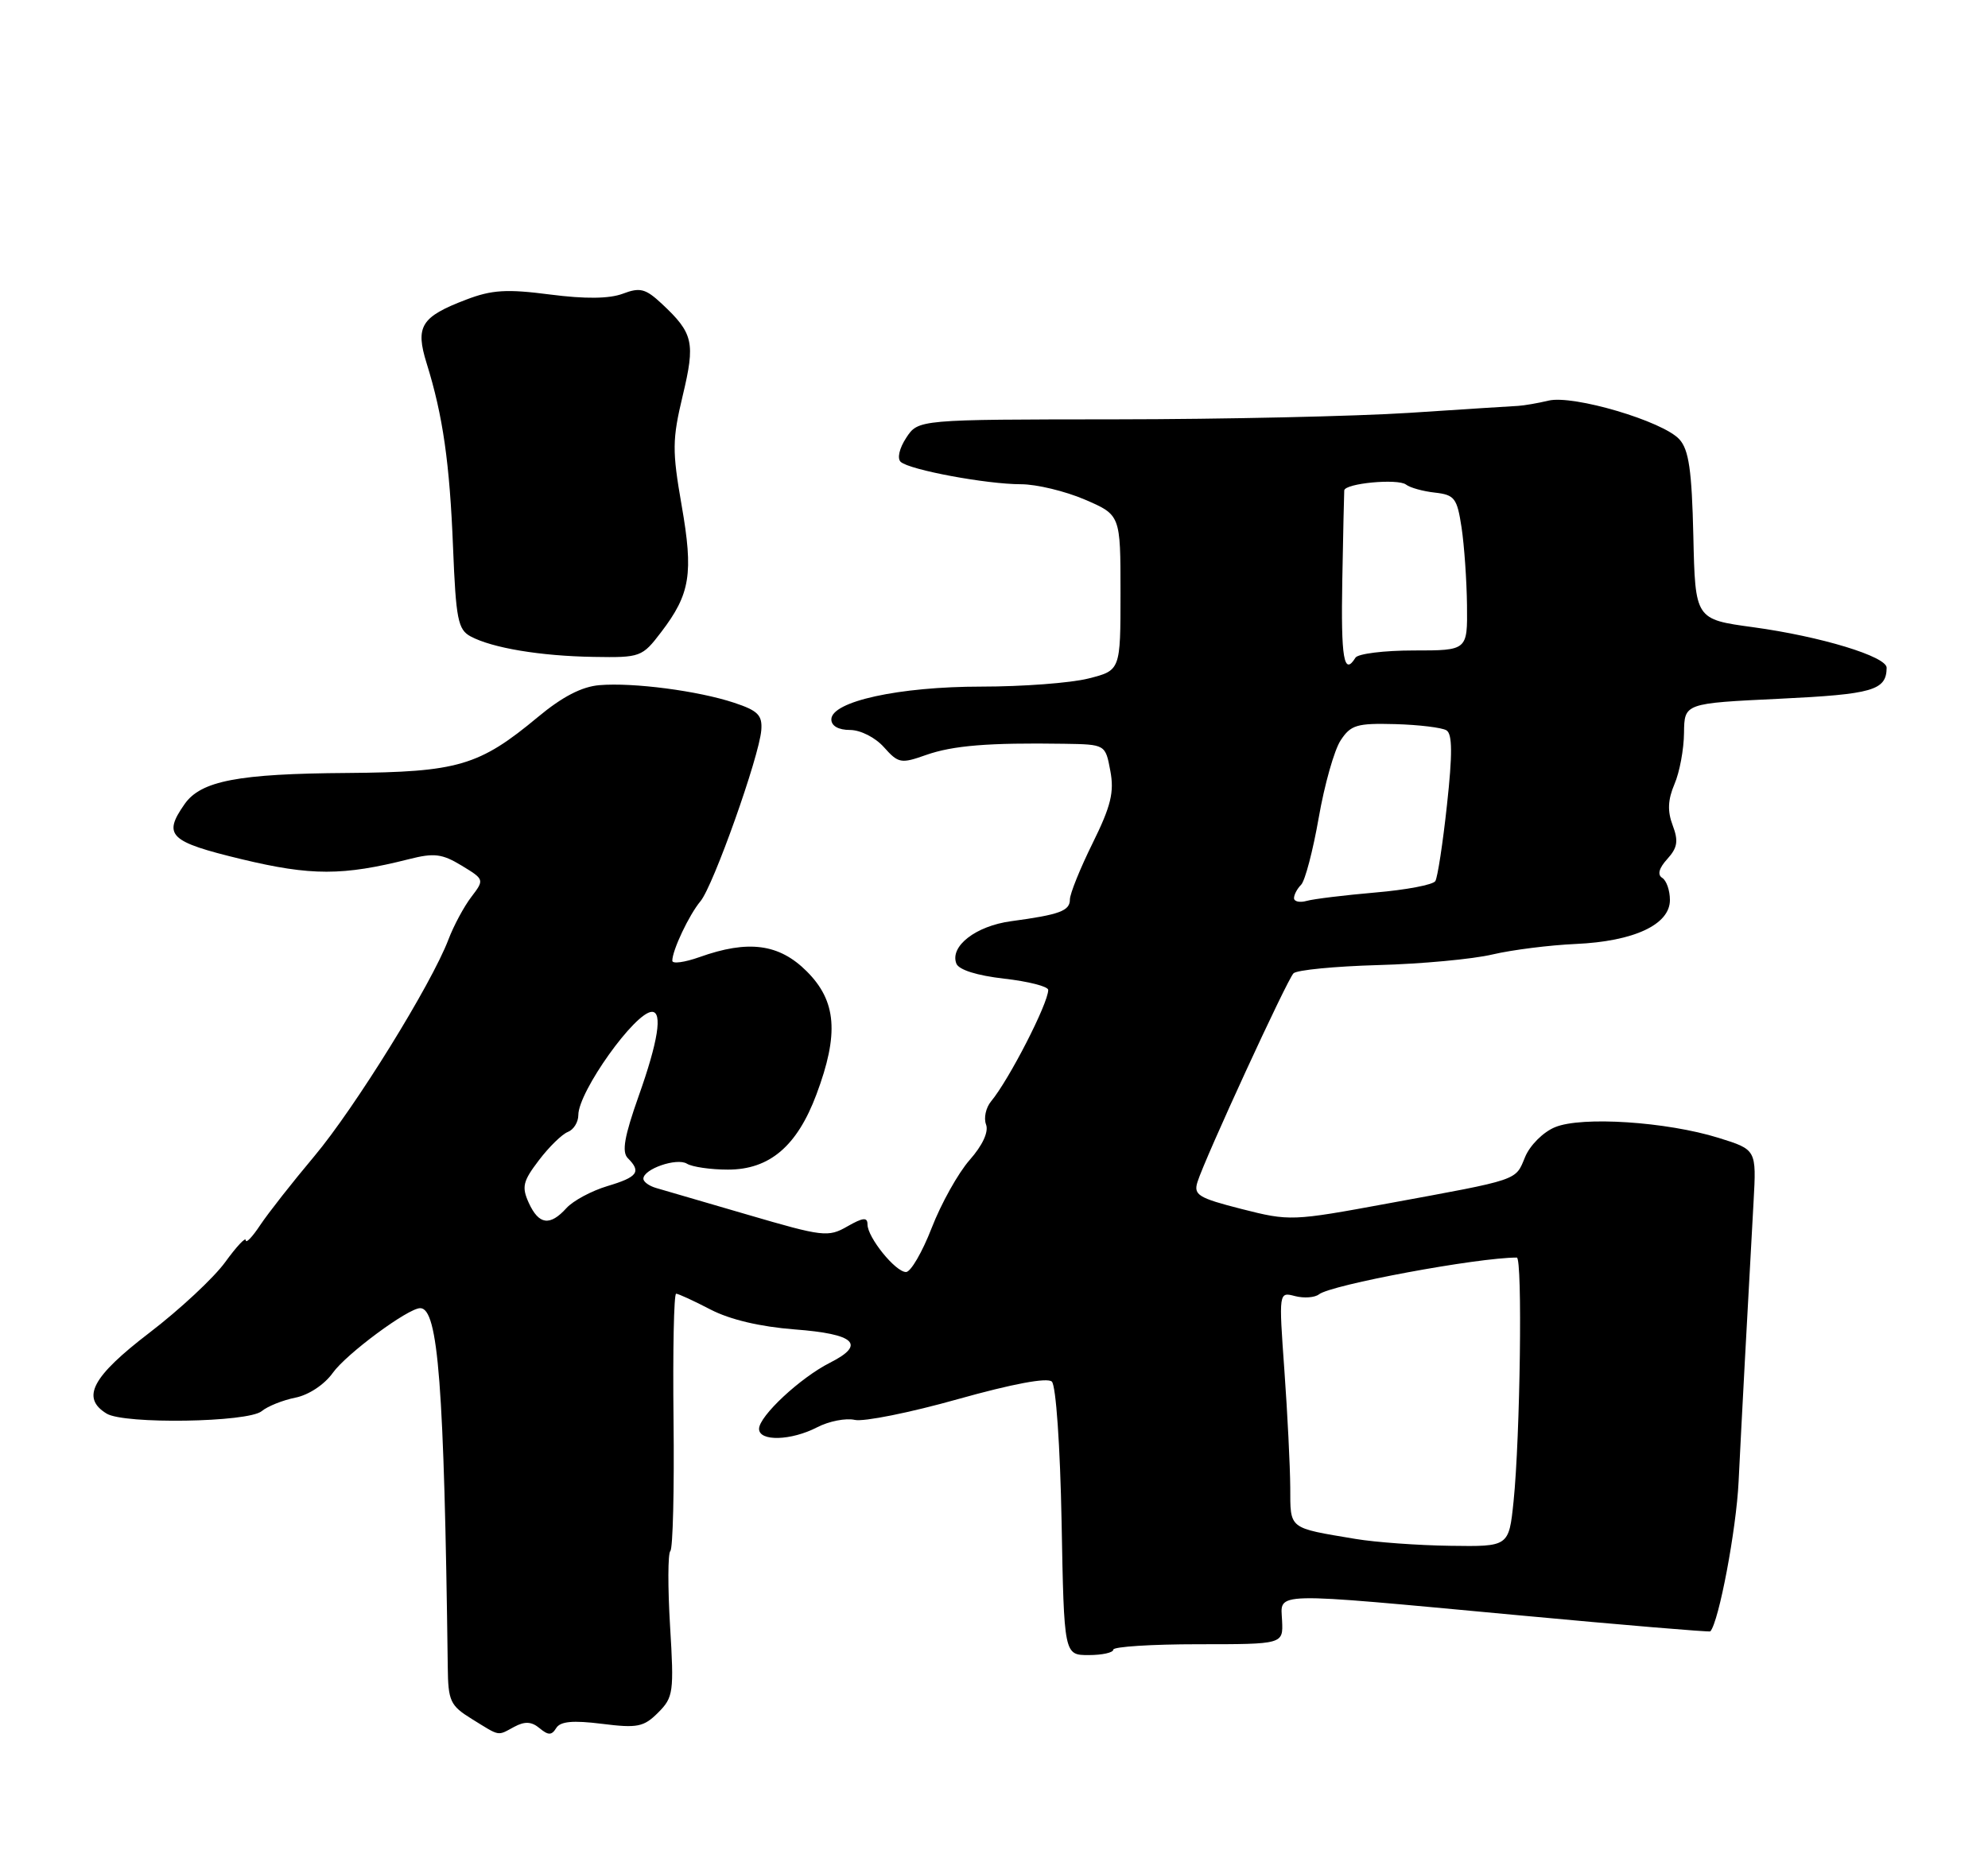 <?xml version="1.0" encoding="UTF-8" standalone="no"?>
<!DOCTYPE svg PUBLIC "-//W3C//DTD SVG 1.1//EN" "http://www.w3.org/Graphics/SVG/1.1/DTD/svg11.dtd" >
<svg xmlns="http://www.w3.org/2000/svg" xmlns:xlink="http://www.w3.org/1999/xlink" version="1.1" viewBox="0 0 275 256">
 <g >
 <path fill="currentColor"
d=" M 71.13 238.93 C 72.60 238.14 73.53 238.19 74.64 239.12 C 75.85 240.12 76.31 240.12 76.94 239.10 C 77.51 238.17 79.24 238.01 83.26 238.51 C 88.18 239.13 89.05 238.95 91.04 236.96 C 93.15 234.85 93.25 234.14 92.69 224.98 C 92.37 219.62 92.38 214.95 92.73 214.60 C 93.08 214.25 93.28 206.10 93.17 196.48 C 93.06 186.87 93.22 179.00 93.53 179.00 C 93.83 179.00 95.97 179.98 98.29 181.19 C 100.99 182.59 105.16 183.57 109.92 183.94 C 118.29 184.57 119.83 186.02 114.81 188.55 C 110.71 190.62 105.00 195.94 105.00 197.70 C 105.00 199.47 109.43 199.35 113.04 197.48 C 114.66 196.64 117.00 196.18 118.24 196.46 C 119.48 196.74 125.90 195.45 132.50 193.59 C 140.06 191.47 144.87 190.57 145.50 191.16 C 146.07 191.70 146.65 200.02 146.85 210.55 C 147.19 229.00 147.19 229.00 150.60 229.00 C 152.47 229.00 154.00 228.66 154.00 228.25 C 154.00 227.84 159.29 227.50 165.75 227.50 C 177.50 227.50 177.50 227.50 177.35 224.25 C 177.17 220.21 175.28 220.26 209.94 223.48 C 224.49 224.84 236.48 225.84 236.59 225.72 C 237.77 224.40 240.18 211.67 240.50 205.00 C 240.90 196.86 241.71 181.70 242.57 166.28 C 242.97 159.07 242.97 159.07 237.74 157.44 C 230.54 155.20 218.79 154.43 215.11 155.96 C 213.47 156.63 211.63 158.47 210.96 160.10 C 209.60 163.39 210.34 163.14 192.00 166.51 C 178.73 168.96 178.39 168.97 171.75 167.28 C 165.75 165.75 165.08 165.33 165.65 163.53 C 166.71 160.18 178.04 135.56 178.93 134.67 C 179.39 134.21 184.66 133.70 190.63 133.53 C 196.61 133.37 203.73 132.71 206.46 132.06 C 209.19 131.42 214.37 130.77 217.96 130.61 C 226.03 130.25 231.00 127.93 231.00 124.53 C 231.00 123.20 230.52 121.82 229.93 121.46 C 229.24 121.03 229.48 120.12 230.64 118.85 C 232.05 117.29 232.20 116.36 231.38 114.19 C 230.64 112.23 230.71 110.66 231.63 108.49 C 232.34 106.85 232.93 103.66 232.95 101.40 C 233.00 97.31 233.00 97.31 246.18 96.68 C 259.07 96.06 260.94 95.52 260.98 92.40 C 261.01 90.84 251.88 88.06 242.50 86.78 C 234.50 85.69 234.50 85.69 234.24 74.16 C 234.03 65.07 233.62 62.23 232.31 60.79 C 230.04 58.28 217.64 54.61 214.21 55.43 C 212.72 55.79 210.82 56.11 210.00 56.16 C 209.18 56.20 202.43 56.63 195.00 57.12 C 187.57 57.60 169.24 58.01 154.26 58.02 C 127.02 58.04 127.02 58.04 125.36 60.57 C 124.40 62.03 124.08 63.44 124.60 63.91 C 125.84 65.02 136.48 67.00 141.23 67.00 C 143.38 67.00 147.35 67.96 150.06 69.12 C 155.00 71.25 155.00 71.25 155.00 82.00 C 155.00 92.76 155.00 92.76 150.56 93.88 C 148.11 94.50 141.45 95.00 135.74 95.00 C 124.37 95.00 115.00 97.05 115.00 99.54 C 115.00 100.44 115.98 101.00 117.58 101.00 C 119.03 101.00 121.08 102.04 122.28 103.39 C 124.27 105.62 124.64 105.69 128.10 104.46 C 131.83 103.15 136.74 102.75 147.20 102.91 C 152.91 103.00 152.91 103.00 153.59 106.65 C 154.15 109.60 153.68 111.53 151.14 116.67 C 149.41 120.17 148.00 123.67 148.00 124.45 C 148.00 126.03 146.61 126.55 139.87 127.46 C 134.98 128.12 131.37 130.92 132.29 133.32 C 132.63 134.19 135.14 134.98 138.92 135.41 C 142.26 135.79 145.00 136.49 145.00 136.97 C 145.00 138.83 139.59 149.38 137.10 152.38 C 136.37 153.26 136.06 154.70 136.40 155.59 C 136.78 156.60 135.93 158.46 134.13 160.50 C 132.54 162.31 130.18 166.54 128.88 169.90 C 127.58 173.25 125.98 176.00 125.33 176.00 C 123.87 176.00 120.00 171.21 120.00 169.41 C 120.00 168.39 119.38 168.45 117.21 169.69 C 114.57 171.21 113.84 171.12 103.46 168.08 C 97.43 166.32 91.71 164.65 90.75 164.37 C 89.79 164.09 89.00 163.52 89.00 163.09 C 89.00 161.75 93.62 160.15 95.02 161.01 C 95.75 161.46 98.31 161.83 100.70 161.83 C 106.45 161.83 110.26 158.59 112.94 151.42 C 116.08 143.04 115.72 138.52 111.60 134.40 C 107.78 130.58 103.52 130.01 96.75 132.43 C 94.69 133.16 93.00 133.39 93.00 132.93 C 93.00 131.48 95.32 126.58 96.90 124.69 C 98.66 122.59 105.03 104.67 105.31 101.02 C 105.47 98.95 104.84 98.32 101.54 97.23 C 96.56 95.58 87.60 94.41 82.92 94.80 C 80.48 95.00 77.77 96.41 74.42 99.20 C 66.27 105.98 63.35 106.83 48.03 106.95 C 32.93 107.05 27.79 108.04 25.54 111.25 C 22.50 115.59 23.39 116.46 33.42 118.88 C 43.03 121.19 47.42 121.19 56.59 118.87 C 60.05 117.99 61.16 118.13 63.85 119.76 C 67.01 121.68 67.02 121.71 65.20 124.10 C 64.19 125.42 62.76 128.07 62.03 130.00 C 59.66 136.22 49.07 153.32 43.46 160.00 C 40.46 163.57 37.10 167.85 36.00 169.50 C 34.91 171.15 34.01 172.09 34.00 171.60 C 34.00 171.10 32.72 172.47 31.16 174.62 C 29.60 176.78 24.87 181.19 20.66 184.41 C 12.72 190.49 11.18 193.41 14.75 195.59 C 17.19 197.08 34.32 196.81 36.20 195.25 C 37.02 194.57 39.12 193.73 40.87 193.38 C 42.71 193.01 44.88 191.57 46.03 189.96 C 47.90 187.33 56.45 181.00 58.13 181.00 C 60.62 181.00 61.44 191.71 61.94 230.66 C 61.99 235.37 62.28 235.99 65.25 237.83 C 69.25 240.30 68.75 240.21 71.13 238.93 Z  M 91.46 87.46 C 95.49 82.18 95.94 79.37 94.29 69.92 C 92.97 62.35 92.99 60.82 94.44 54.74 C 96.20 47.38 95.92 46.12 91.56 42.04 C 89.30 39.93 88.54 39.73 86.15 40.64 C 84.28 41.34 80.98 41.38 76.09 40.75 C 70.09 39.97 68.03 40.10 64.48 41.46 C 58.23 43.84 57.42 45.15 59.02 50.28 C 61.27 57.50 62.21 64.09 62.67 75.75 C 63.07 85.69 63.35 87.12 65.11 88.06 C 68.11 89.66 74.74 90.77 82.13 90.89 C 88.60 91.00 88.83 90.91 91.46 87.46 Z  M 187.51 212.93 C 178.14 211.36 178.50 211.65 178.48 205.79 C 178.46 202.88 178.10 195.60 177.67 189.62 C 176.89 178.74 176.89 178.74 179.14 179.33 C 180.38 179.65 181.87 179.54 182.45 179.09 C 184.14 177.76 204.36 174.00 209.82 174.00 C 210.62 174.00 210.29 198.78 209.37 207.75 C 208.72 214.00 208.72 214.00 200.61 213.88 C 196.15 213.82 190.26 213.39 187.51 212.93 Z  M 73.15 166.44 C 72.14 164.22 72.33 163.44 74.55 160.53 C 75.95 158.68 77.76 156.92 78.55 156.62 C 79.35 156.31 80.00 155.26 80.00 154.28 C 80.01 151.03 87.87 140.00 90.19 140.00 C 91.68 140.00 91.03 144.11 88.35 151.64 C 86.36 157.26 85.99 159.39 86.85 160.25 C 88.74 162.14 88.21 162.86 84.02 164.11 C 81.82 164.77 79.28 166.14 78.36 167.15 C 76.07 169.68 74.54 169.47 73.15 166.44 Z  M 179.00 124.27 C 179.00 123.79 179.44 122.96 179.98 122.42 C 180.53 121.87 181.62 117.70 182.42 113.14 C 183.21 108.59 184.57 103.77 185.45 102.44 C 186.85 100.30 187.70 100.05 192.99 100.19 C 196.27 100.28 199.47 100.67 200.09 101.05 C 200.91 101.56 200.93 104.31 200.16 111.37 C 199.59 116.67 198.86 121.41 198.55 121.91 C 198.24 122.42 194.50 123.13 190.24 123.49 C 185.98 123.86 181.71 124.38 180.75 124.65 C 179.79 124.92 179.00 124.74 179.00 124.27 Z  M 185.68 80.25 C 185.80 73.79 185.92 68.21 185.95 67.86 C 186.03 66.87 193.37 66.18 194.50 67.05 C 195.05 67.48 196.85 67.98 198.50 68.16 C 201.22 68.47 201.56 68.92 202.18 73.00 C 202.55 75.47 202.89 80.31 202.93 83.75 C 203.00 90.00 203.00 90.00 195.56 90.00 C 191.47 90.00 187.84 90.45 187.50 91.00 C 185.90 93.59 185.48 91.11 185.68 80.25 Z "/>
</g>
</svg>